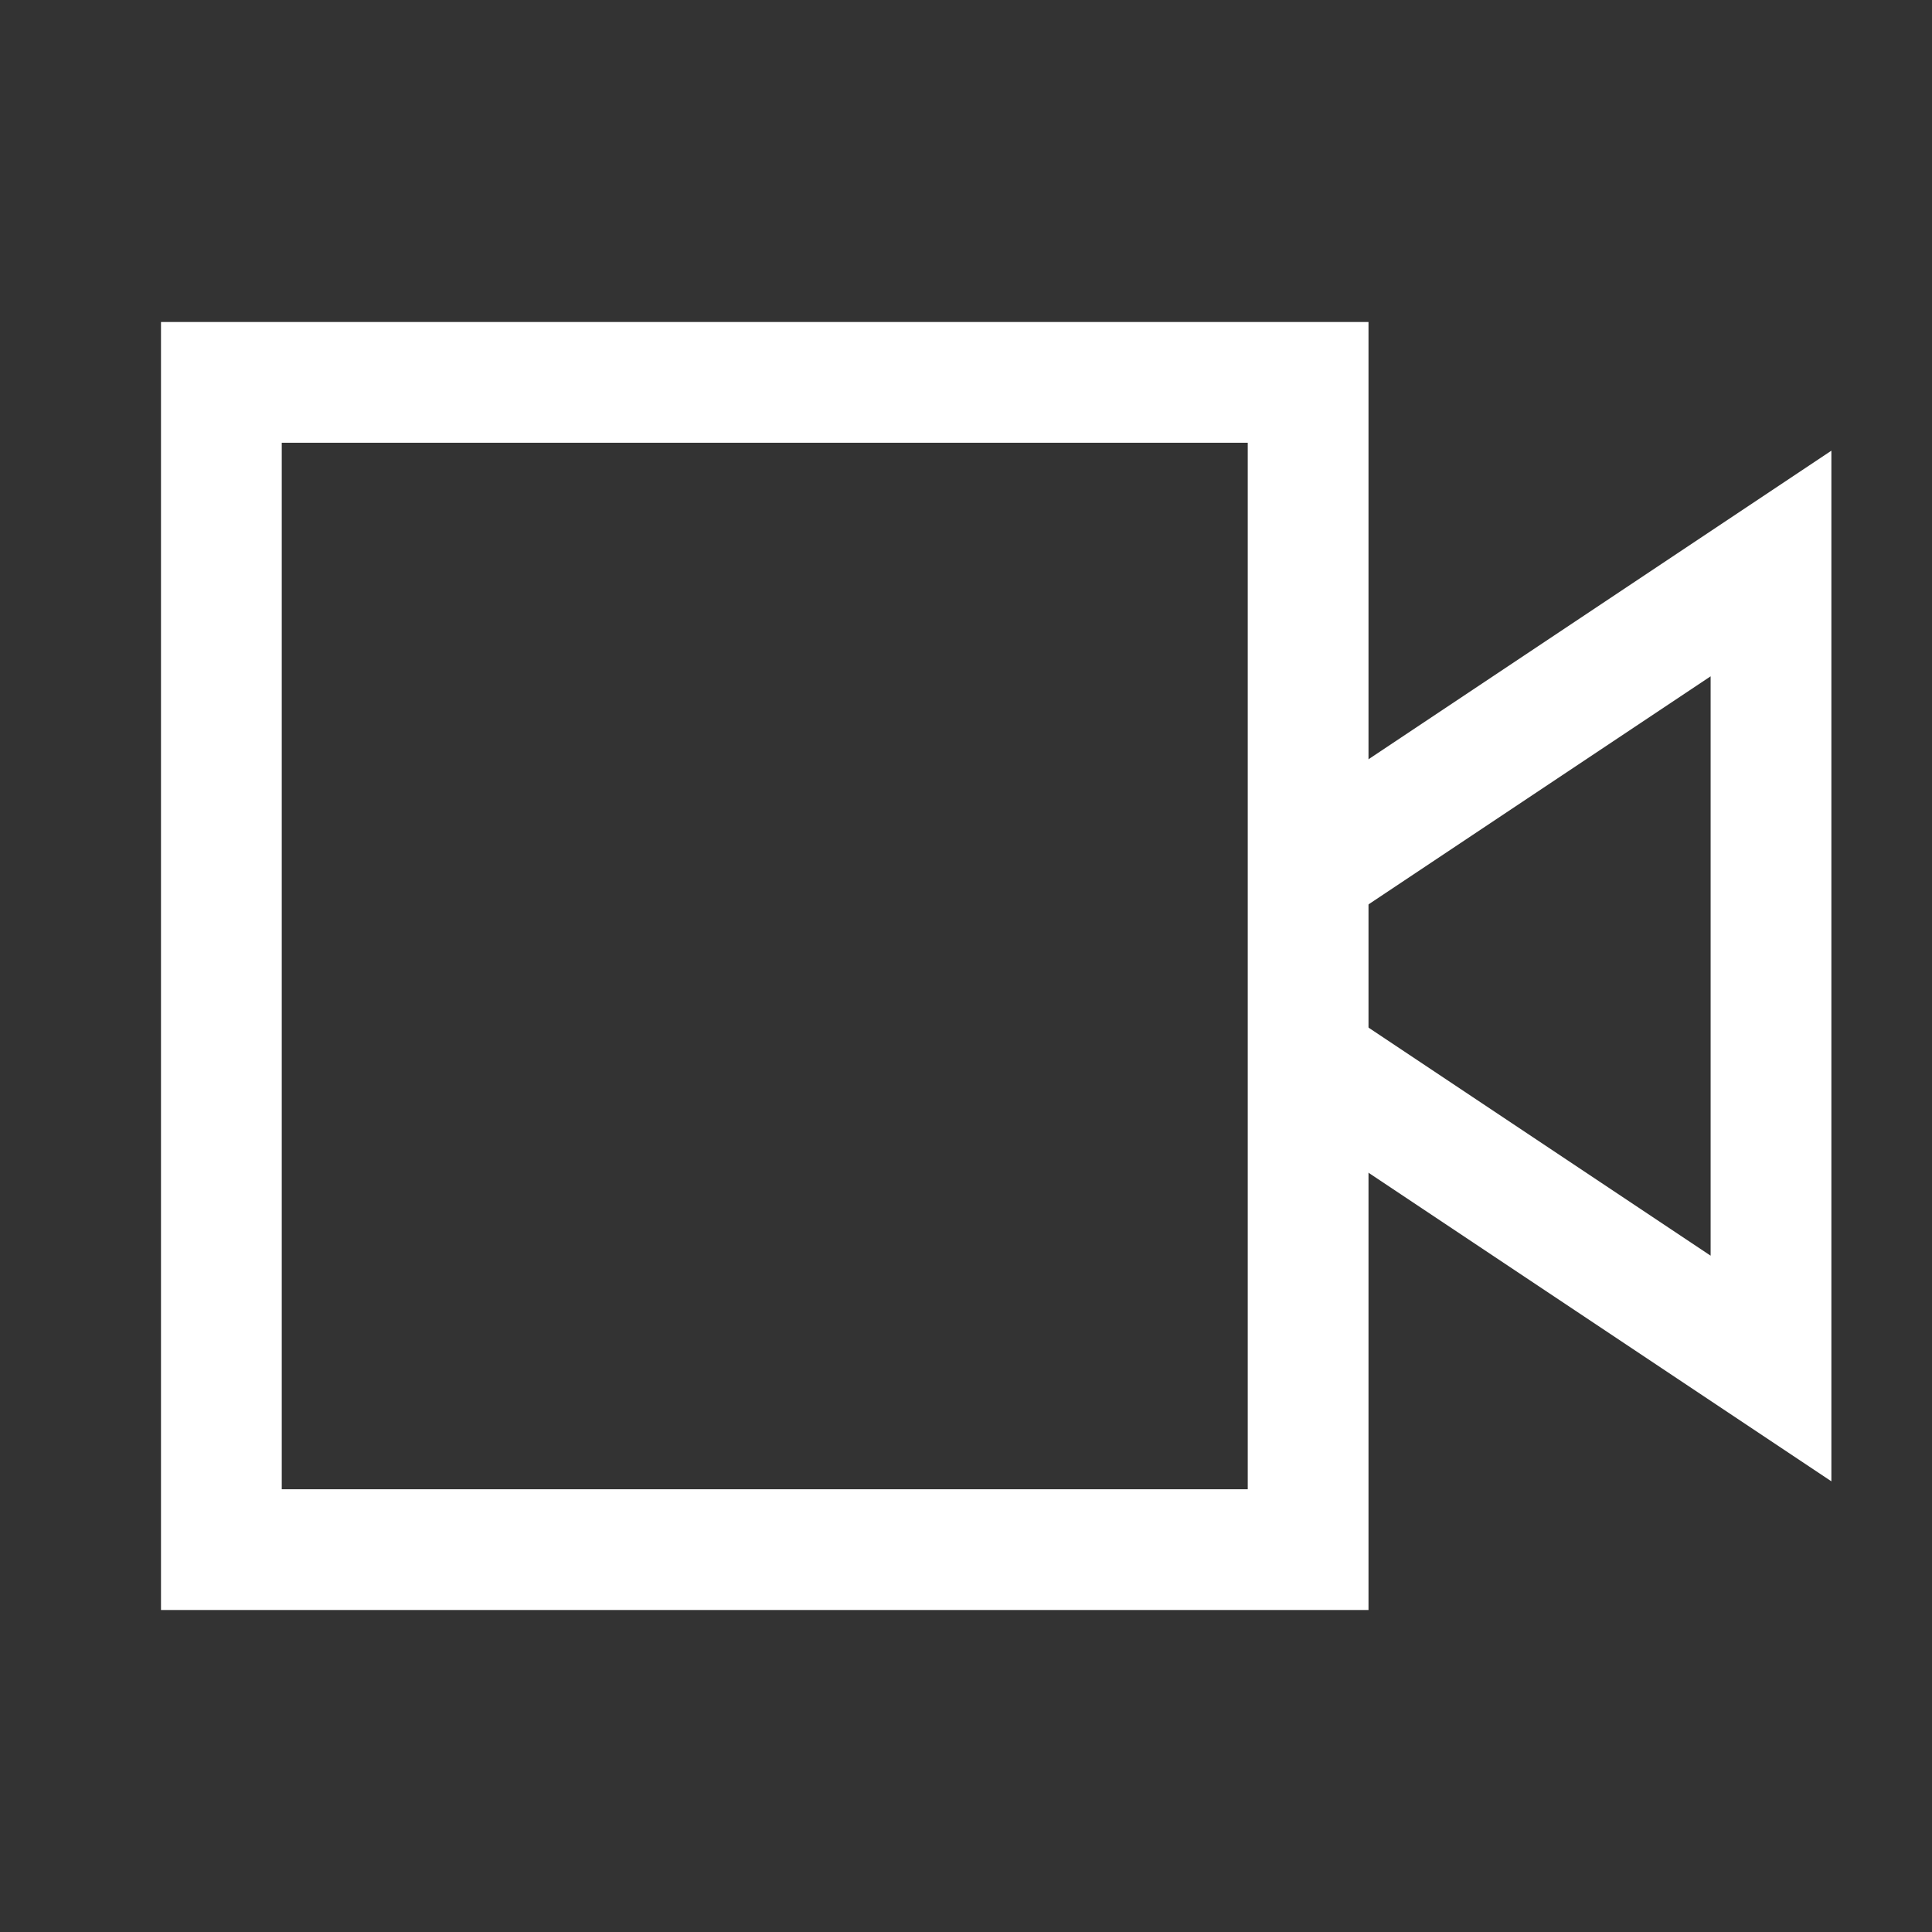 <svg width="24" height="24" viewBox="0 0 24 24" fill="none" xmlns="http://www.w3.org/2000/svg">
<rect x="0" y="0" width="24" height="24" fill="#333333" stroke="none"/>
<rect x="2.75" y="4.75" width="13.5" height="14.5" stroke="white" stroke-width="1.5"/>
<path d="M16 11L22 7V17L16 13" stroke="white" stroke-width="1.5"/>
</svg>
